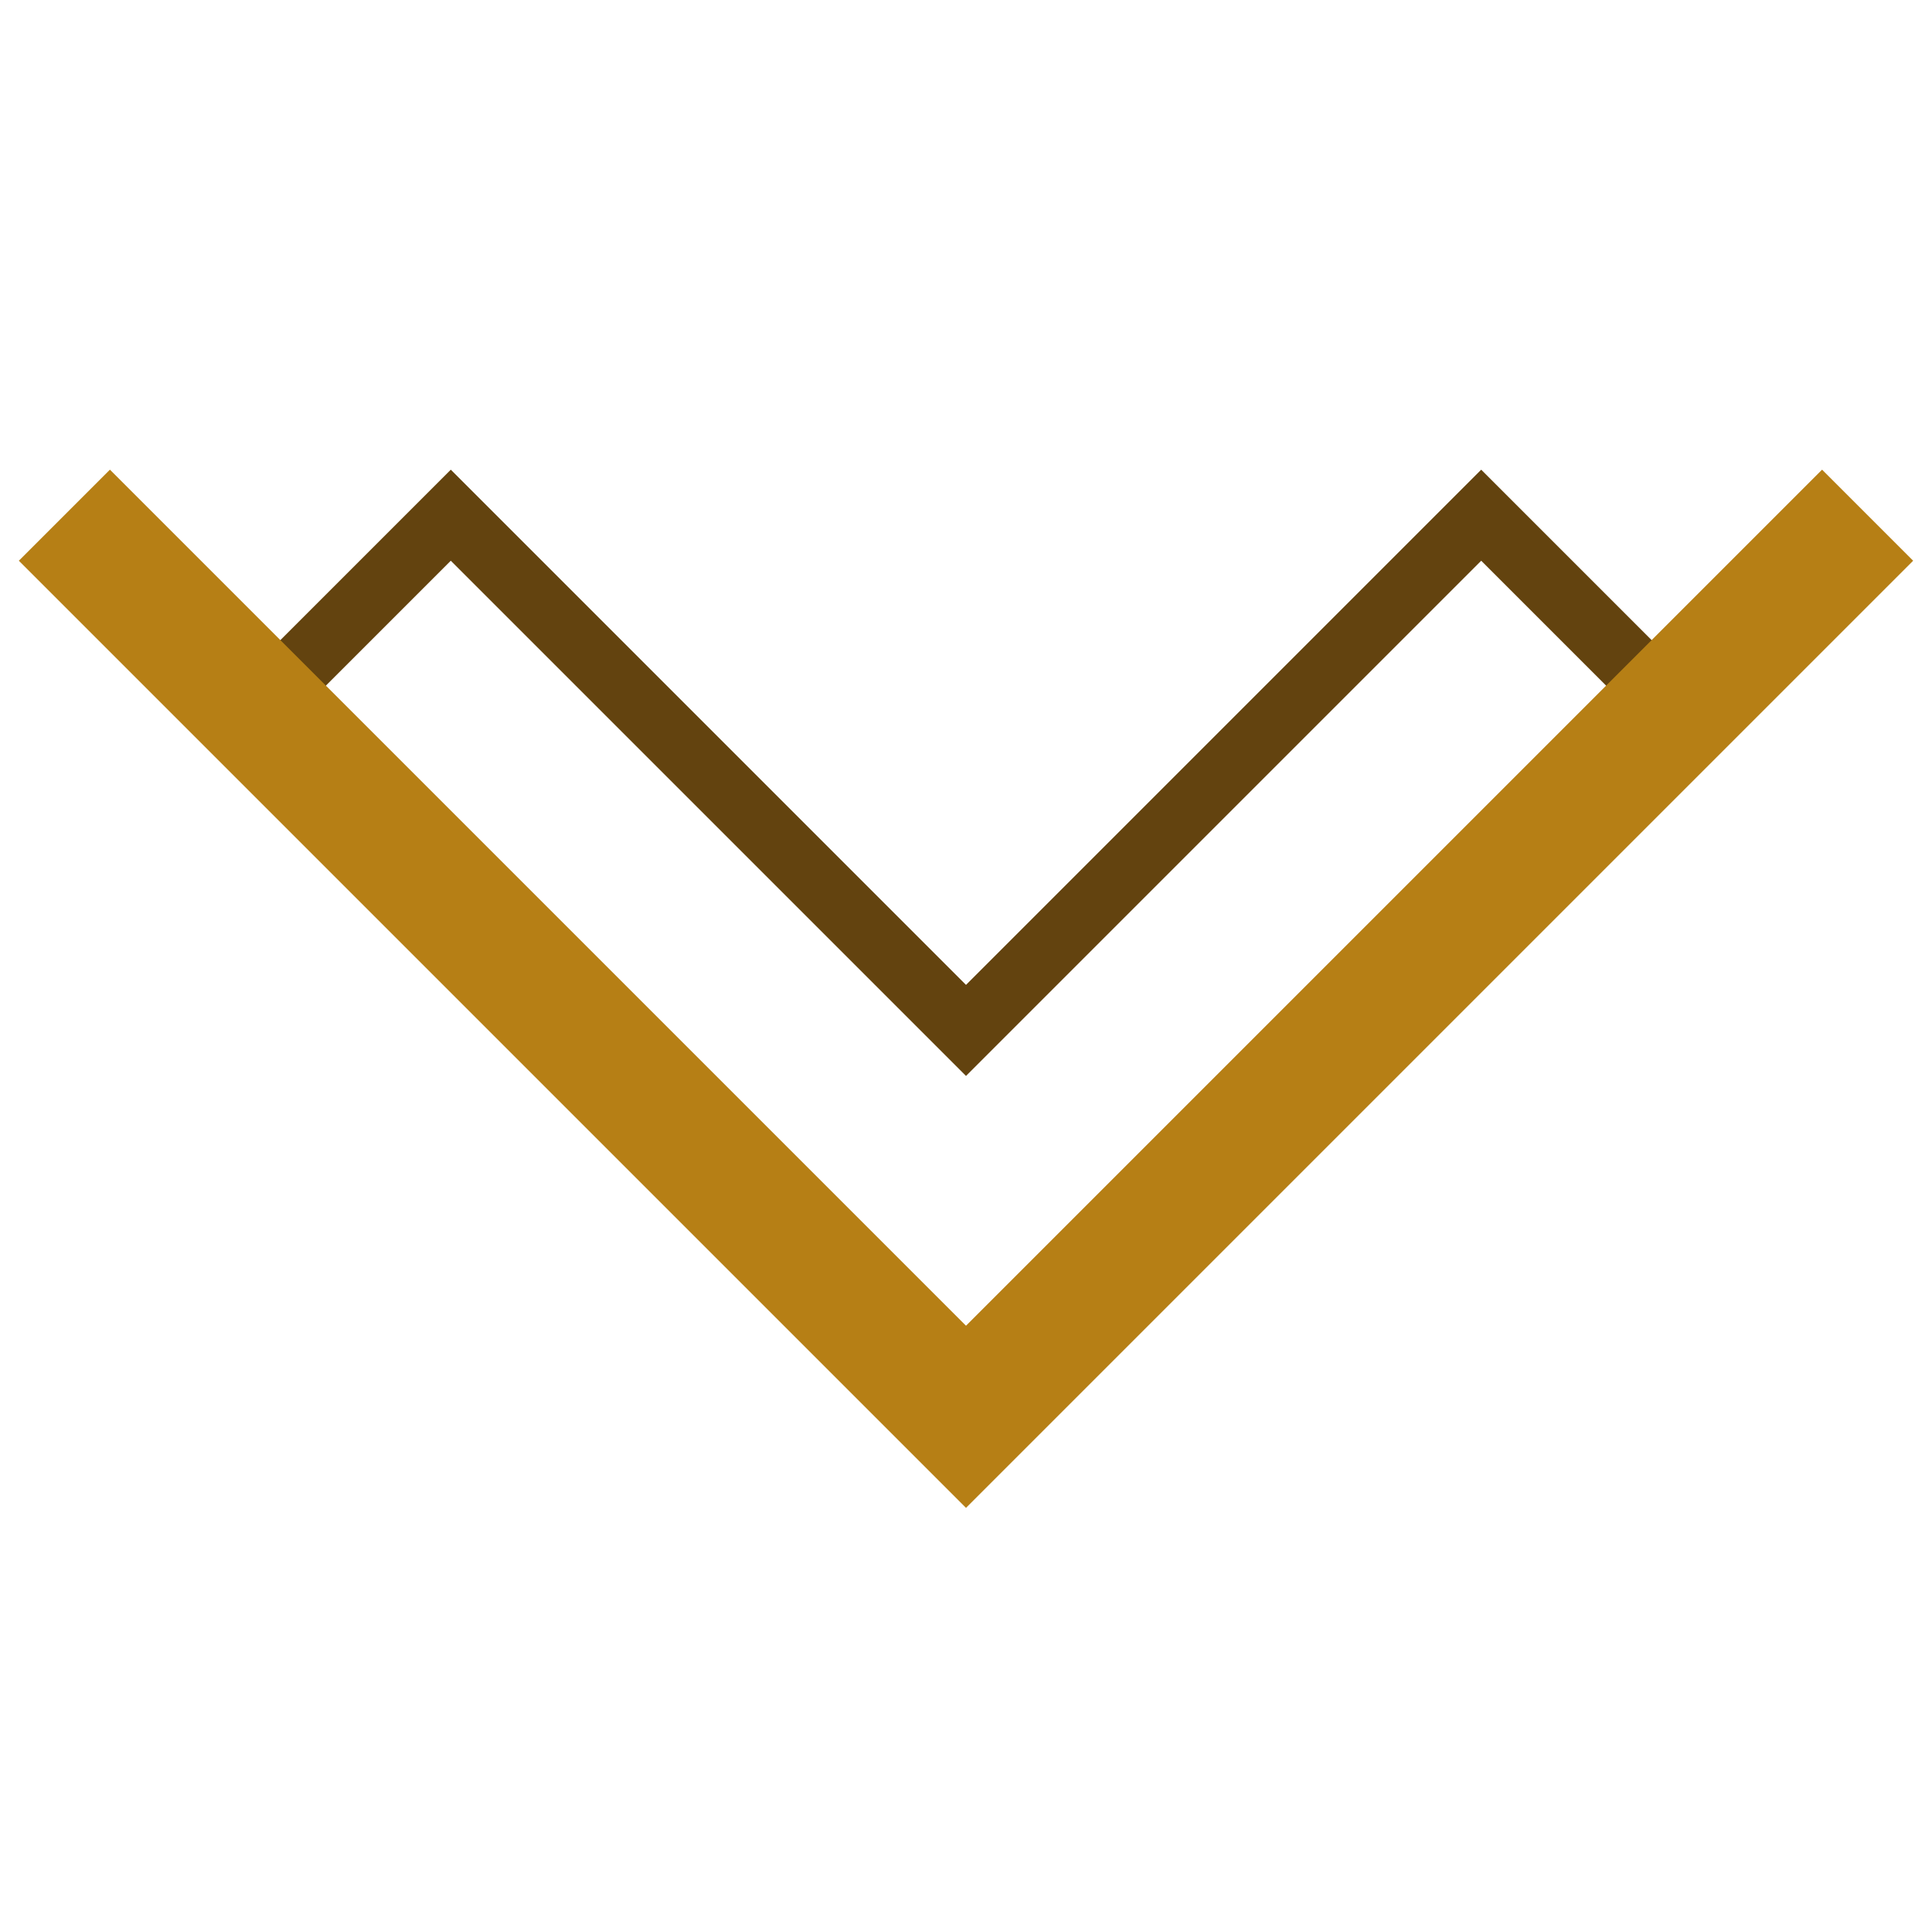 <svg width="30" height="30" viewBox="0 0 30 30" fill="none" xmlns="http://www.w3.org/2000/svg">
<path d="M23 8L26 11L15 22L4 11L7 8L15 16L23 8Z" stroke="#63430F"/>
<path d="M1 8L15 22L29 8" stroke="#B67F15" stroke-width="2"/>
</svg>
